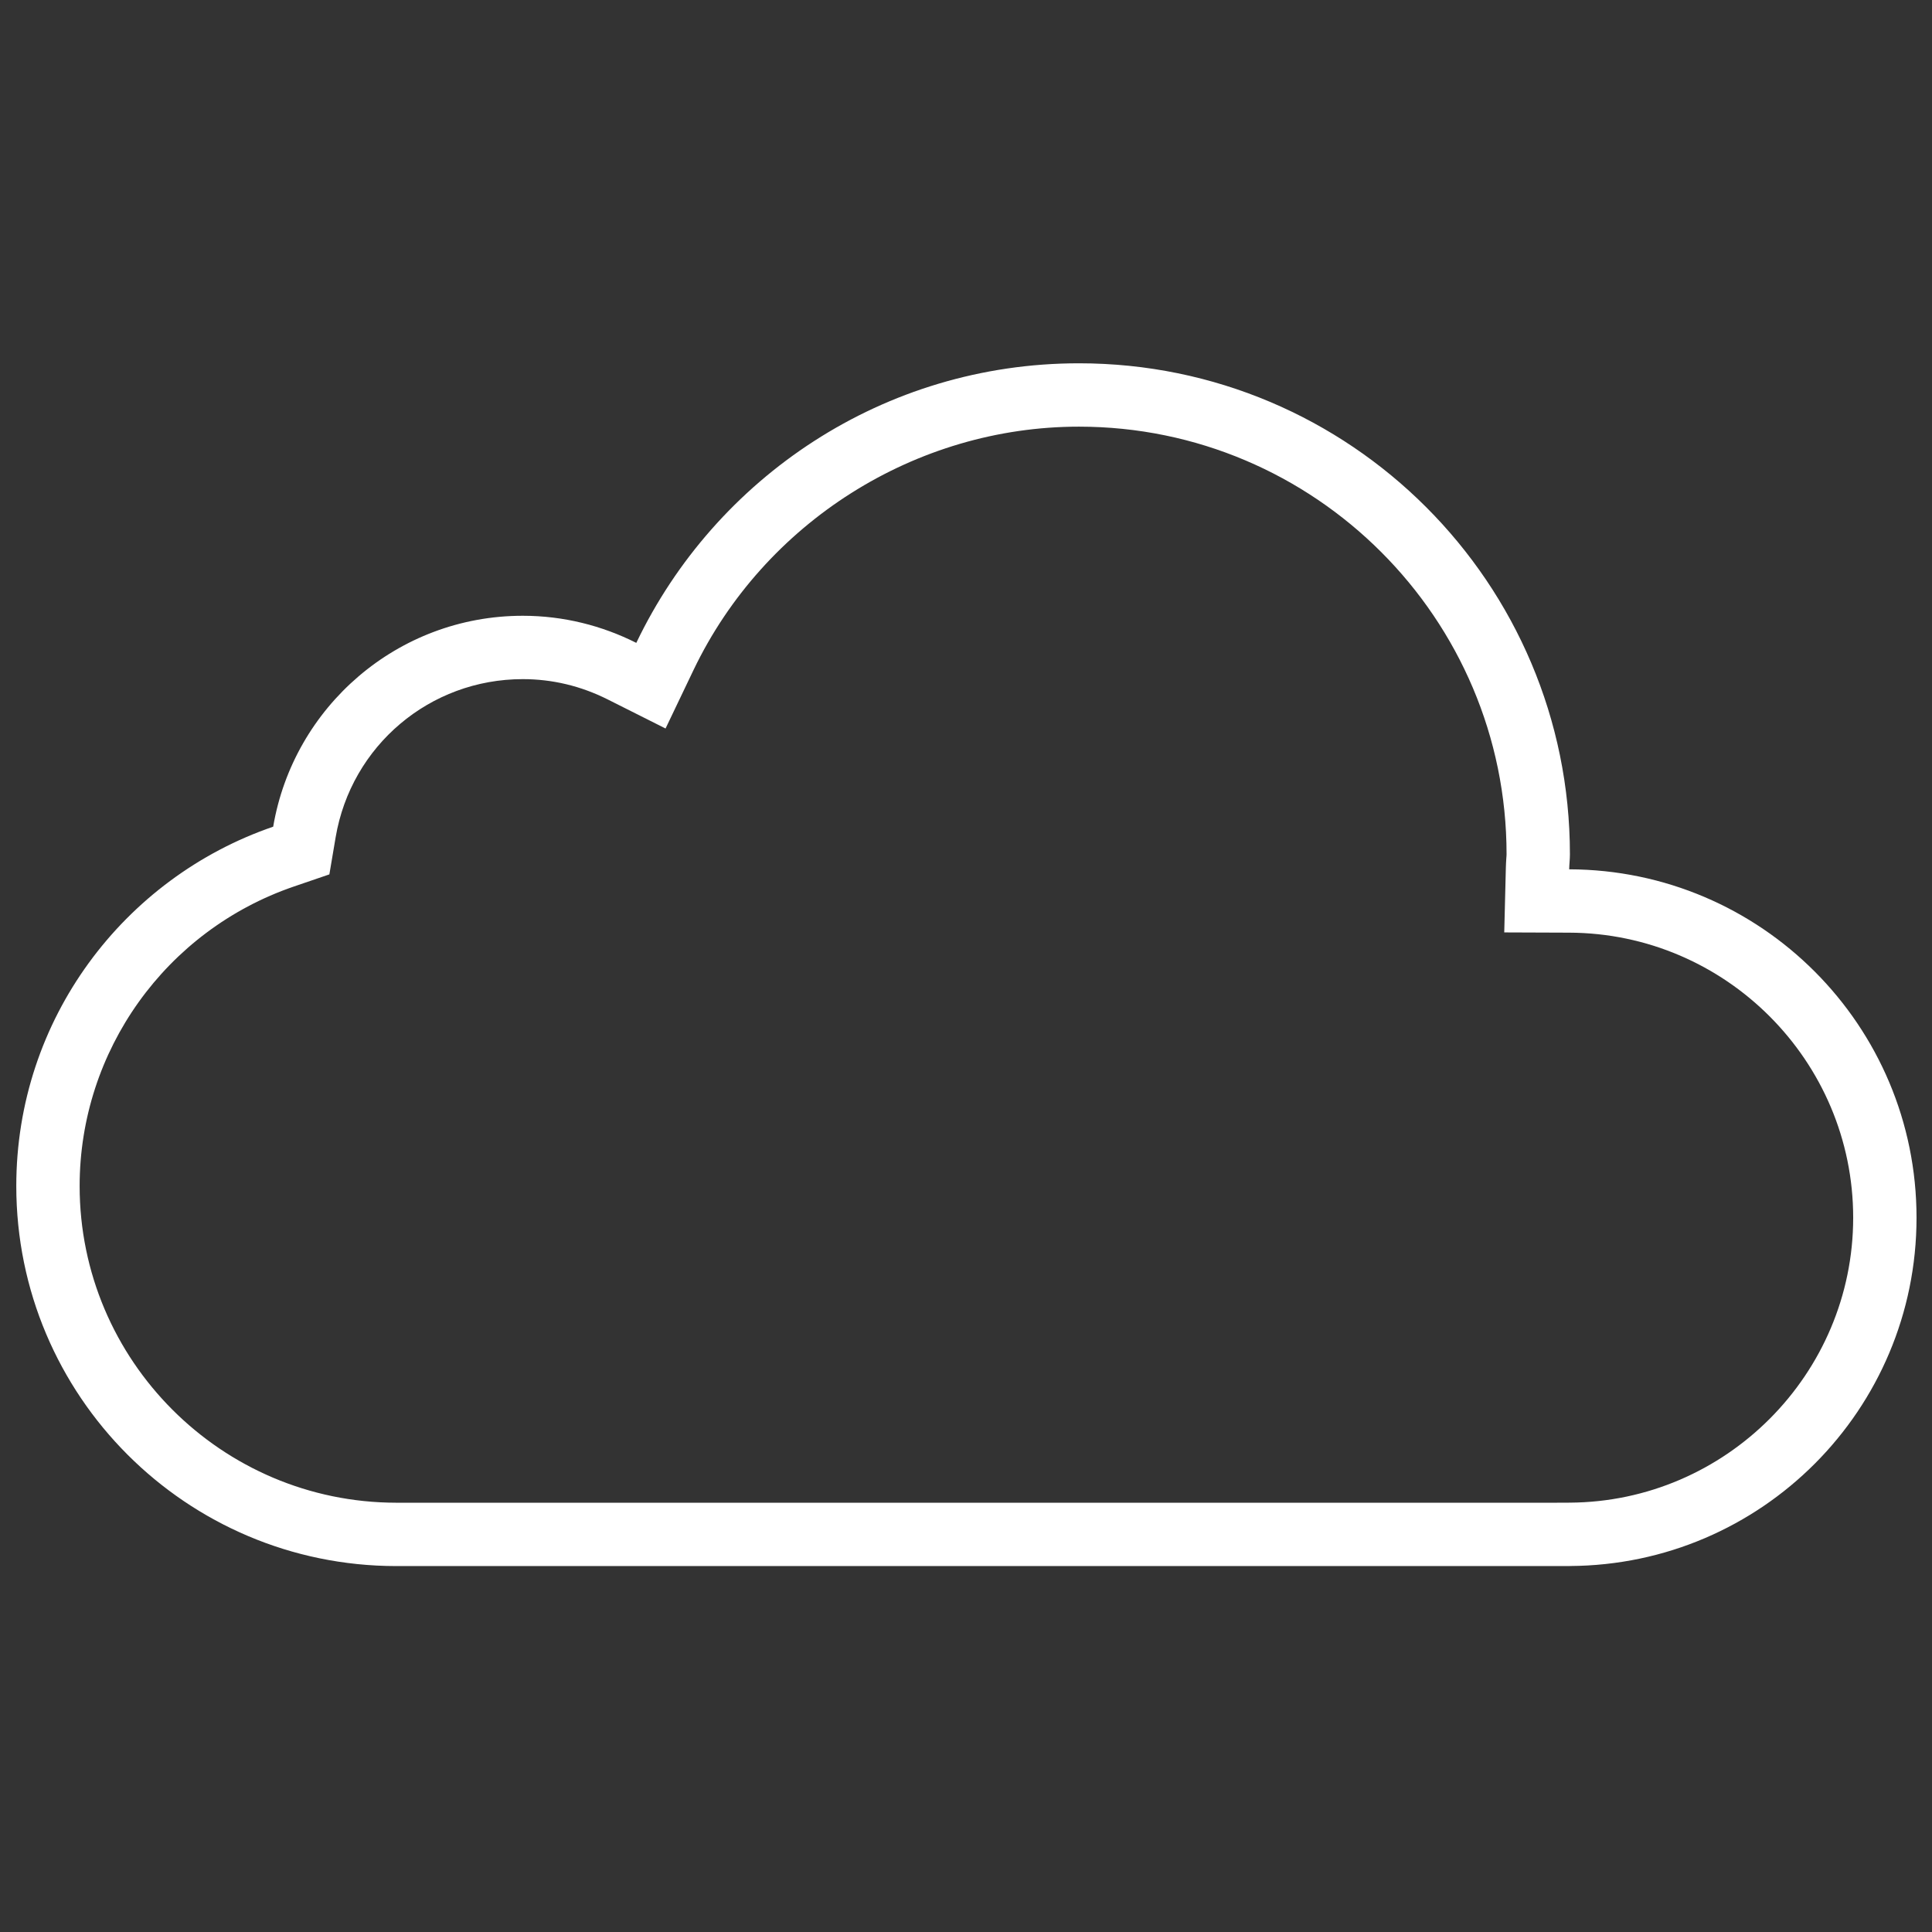 <?xml version="1.0" ?><!DOCTYPE svg  PUBLIC '-//W3C//DTD SVG 1.1//EN'  'http://www.w3.org/Graphics/SVG/1.1/DTD/svg11.dtd'><svg enable-background="new 0 0 512 512" height="512px" id="Layer_1" version="1.1" viewBox="0 0 512 512" width="512px" xml:space="preserve" xmlns="http://www.w3.org/2000/svg" xmlns:xlink="http://www.w3.org/1999/xlink"><rect x="0" y="0" width="512" height="512" fill="#333333" stroke="none"/><path d="M285.928,113.067c62.492,0,113.327,50.827,113.327,113.327c0,0.344-0.041,0.705-0.066,1.049  c-0.049,0.836-0.107,1.672-0.123,2.525l-0.426,17.133l17.159,0.065c41.53,0.115,75.313,34.005,75.313,75.535  c0,41.415-33.718,75.305-75.157,75.518l-3.664,0.016H104.977c-46.244-0.049-83.872-37.693-83.872-83.929  c0-35.825,22.806-67.714,56.737-79.356l9.444-3.229l1.664-9.838c4.115-24.282,24.97-41.907,49.588-41.907  c7.846,0,15.428,1.82,22.536,5.394l15.306,7.689l7.386-15.444C202.531,138.398,242.635,113.067,285.928,113.067 M285.928,96.277  c-51.778,0-96.358,30.315-117.303,74.092c-9.059-4.558-19.256-7.182-30.086-7.182c-33.233,0-60.762,24.184-66.14,55.893  C32.82,232.657,4.316,270.104,4.316,314.307c0,55.597,45.063,100.669,100.644,100.718h311.084v-0.016  c50.777-0.263,91.856-41.481,91.856-92.308c0-50.909-41.177-92.177-92.053-92.324c0.033-1.344,0.197-2.639,0.197-3.984  C416.044,154.532,357.79,96.277,285.928,96.277L285.928,96.277z" fill="#ffffff"/></svg>
